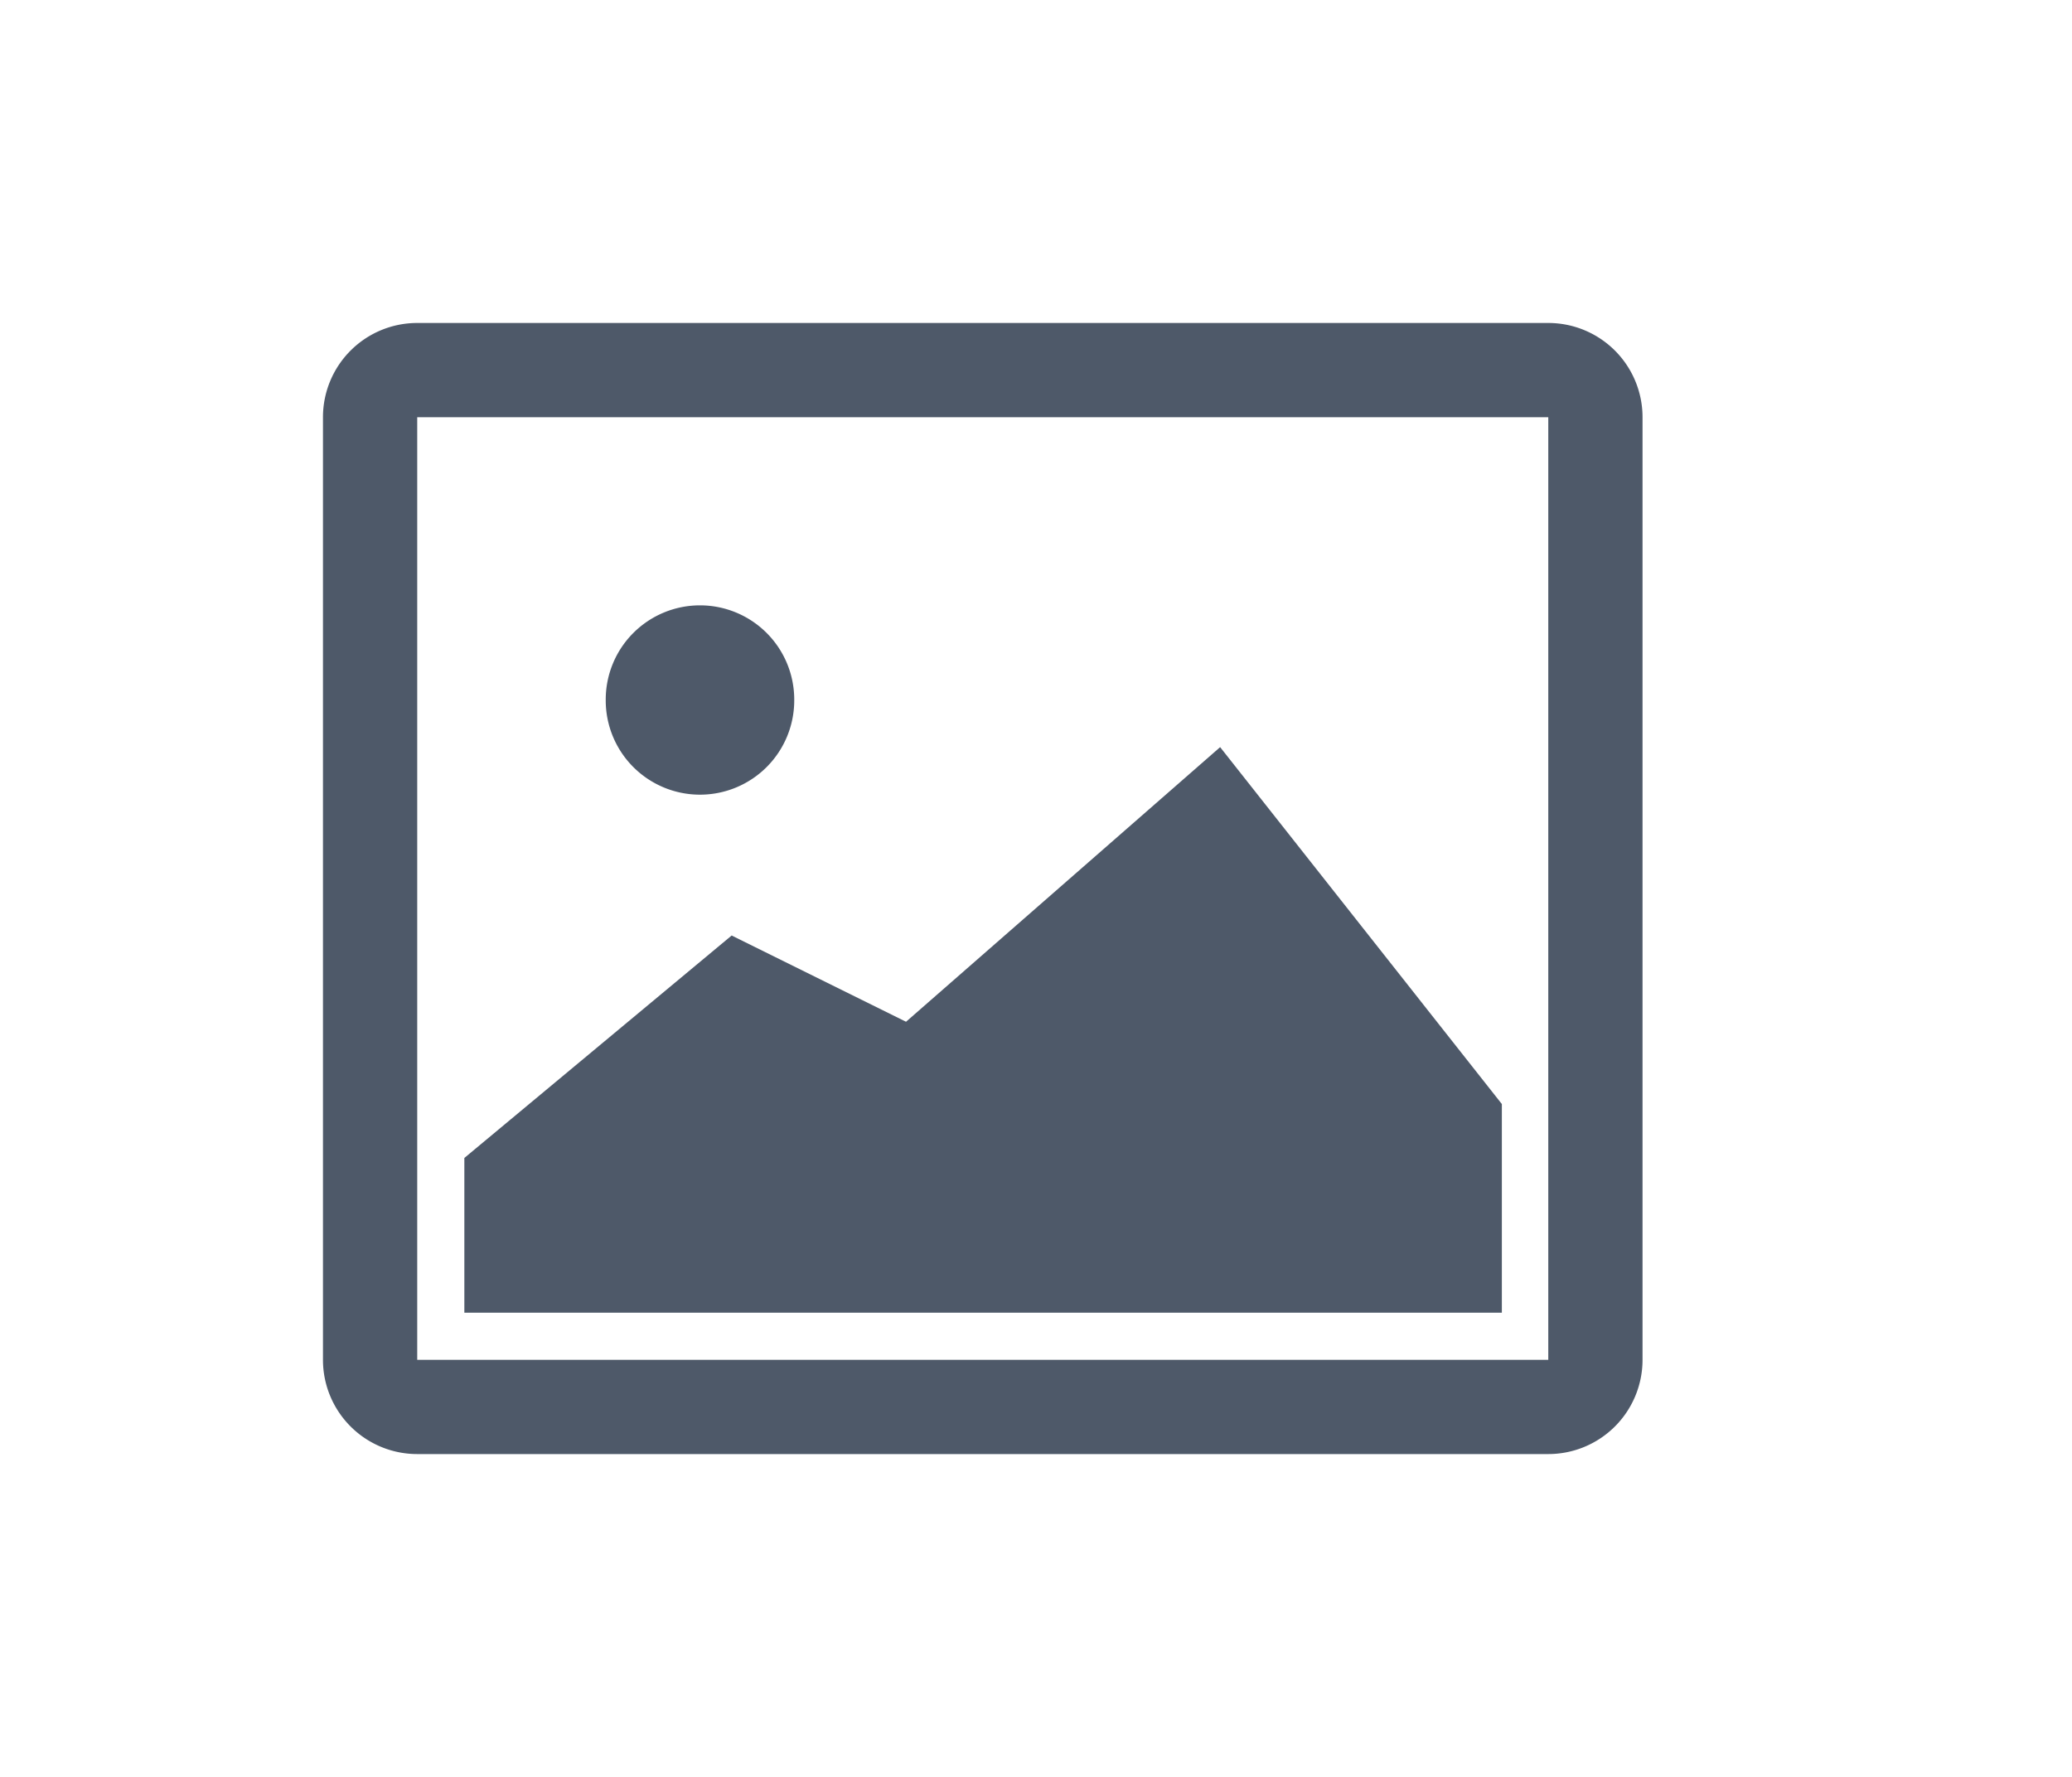 <?xml version="1.0" standalone="no"?><!DOCTYPE svg PUBLIC "-//W3C//DTD SVG 1.1//EN" "http://www.w3.org/Graphics/SVG/1.1/DTD/svg11.dtd"><svg t="1682171774706" class="icon" viewBox="0 0 1194 1024" version="1.1" xmlns="http://www.w3.org/2000/svg" p-id="8350" xmlns:xlink="http://www.w3.org/1999/xlink" width="233.203" height="200"><path d="M240.426 240.426v543.147h651.777V240.426H240.426z m0-54.315h651.777a54.315 54.315 0 0 1 54.315 54.315v543.147a54.315 54.315 0 0 1-54.315 54.315H240.426a54.315 54.315 0 0 1-54.315-54.315V240.426a54.315 54.315 0 0 1 54.315-54.315z" fill="#4e5969" p-id="8351"></path><path d="M403.371 403.371m-54.315 0a54.315 54.315 0 1 0 108.629 0 54.315 54.315 0 1 0-108.629 0Z" fill="#4e5969" p-id="8352"></path><path d="M267.584 667.259l154.037-128.183 100.482 49.698L703.106 430.528l162.347 205.663V756.416H267.584z" fill="#4e5969" p-id="8353"></path></svg>
